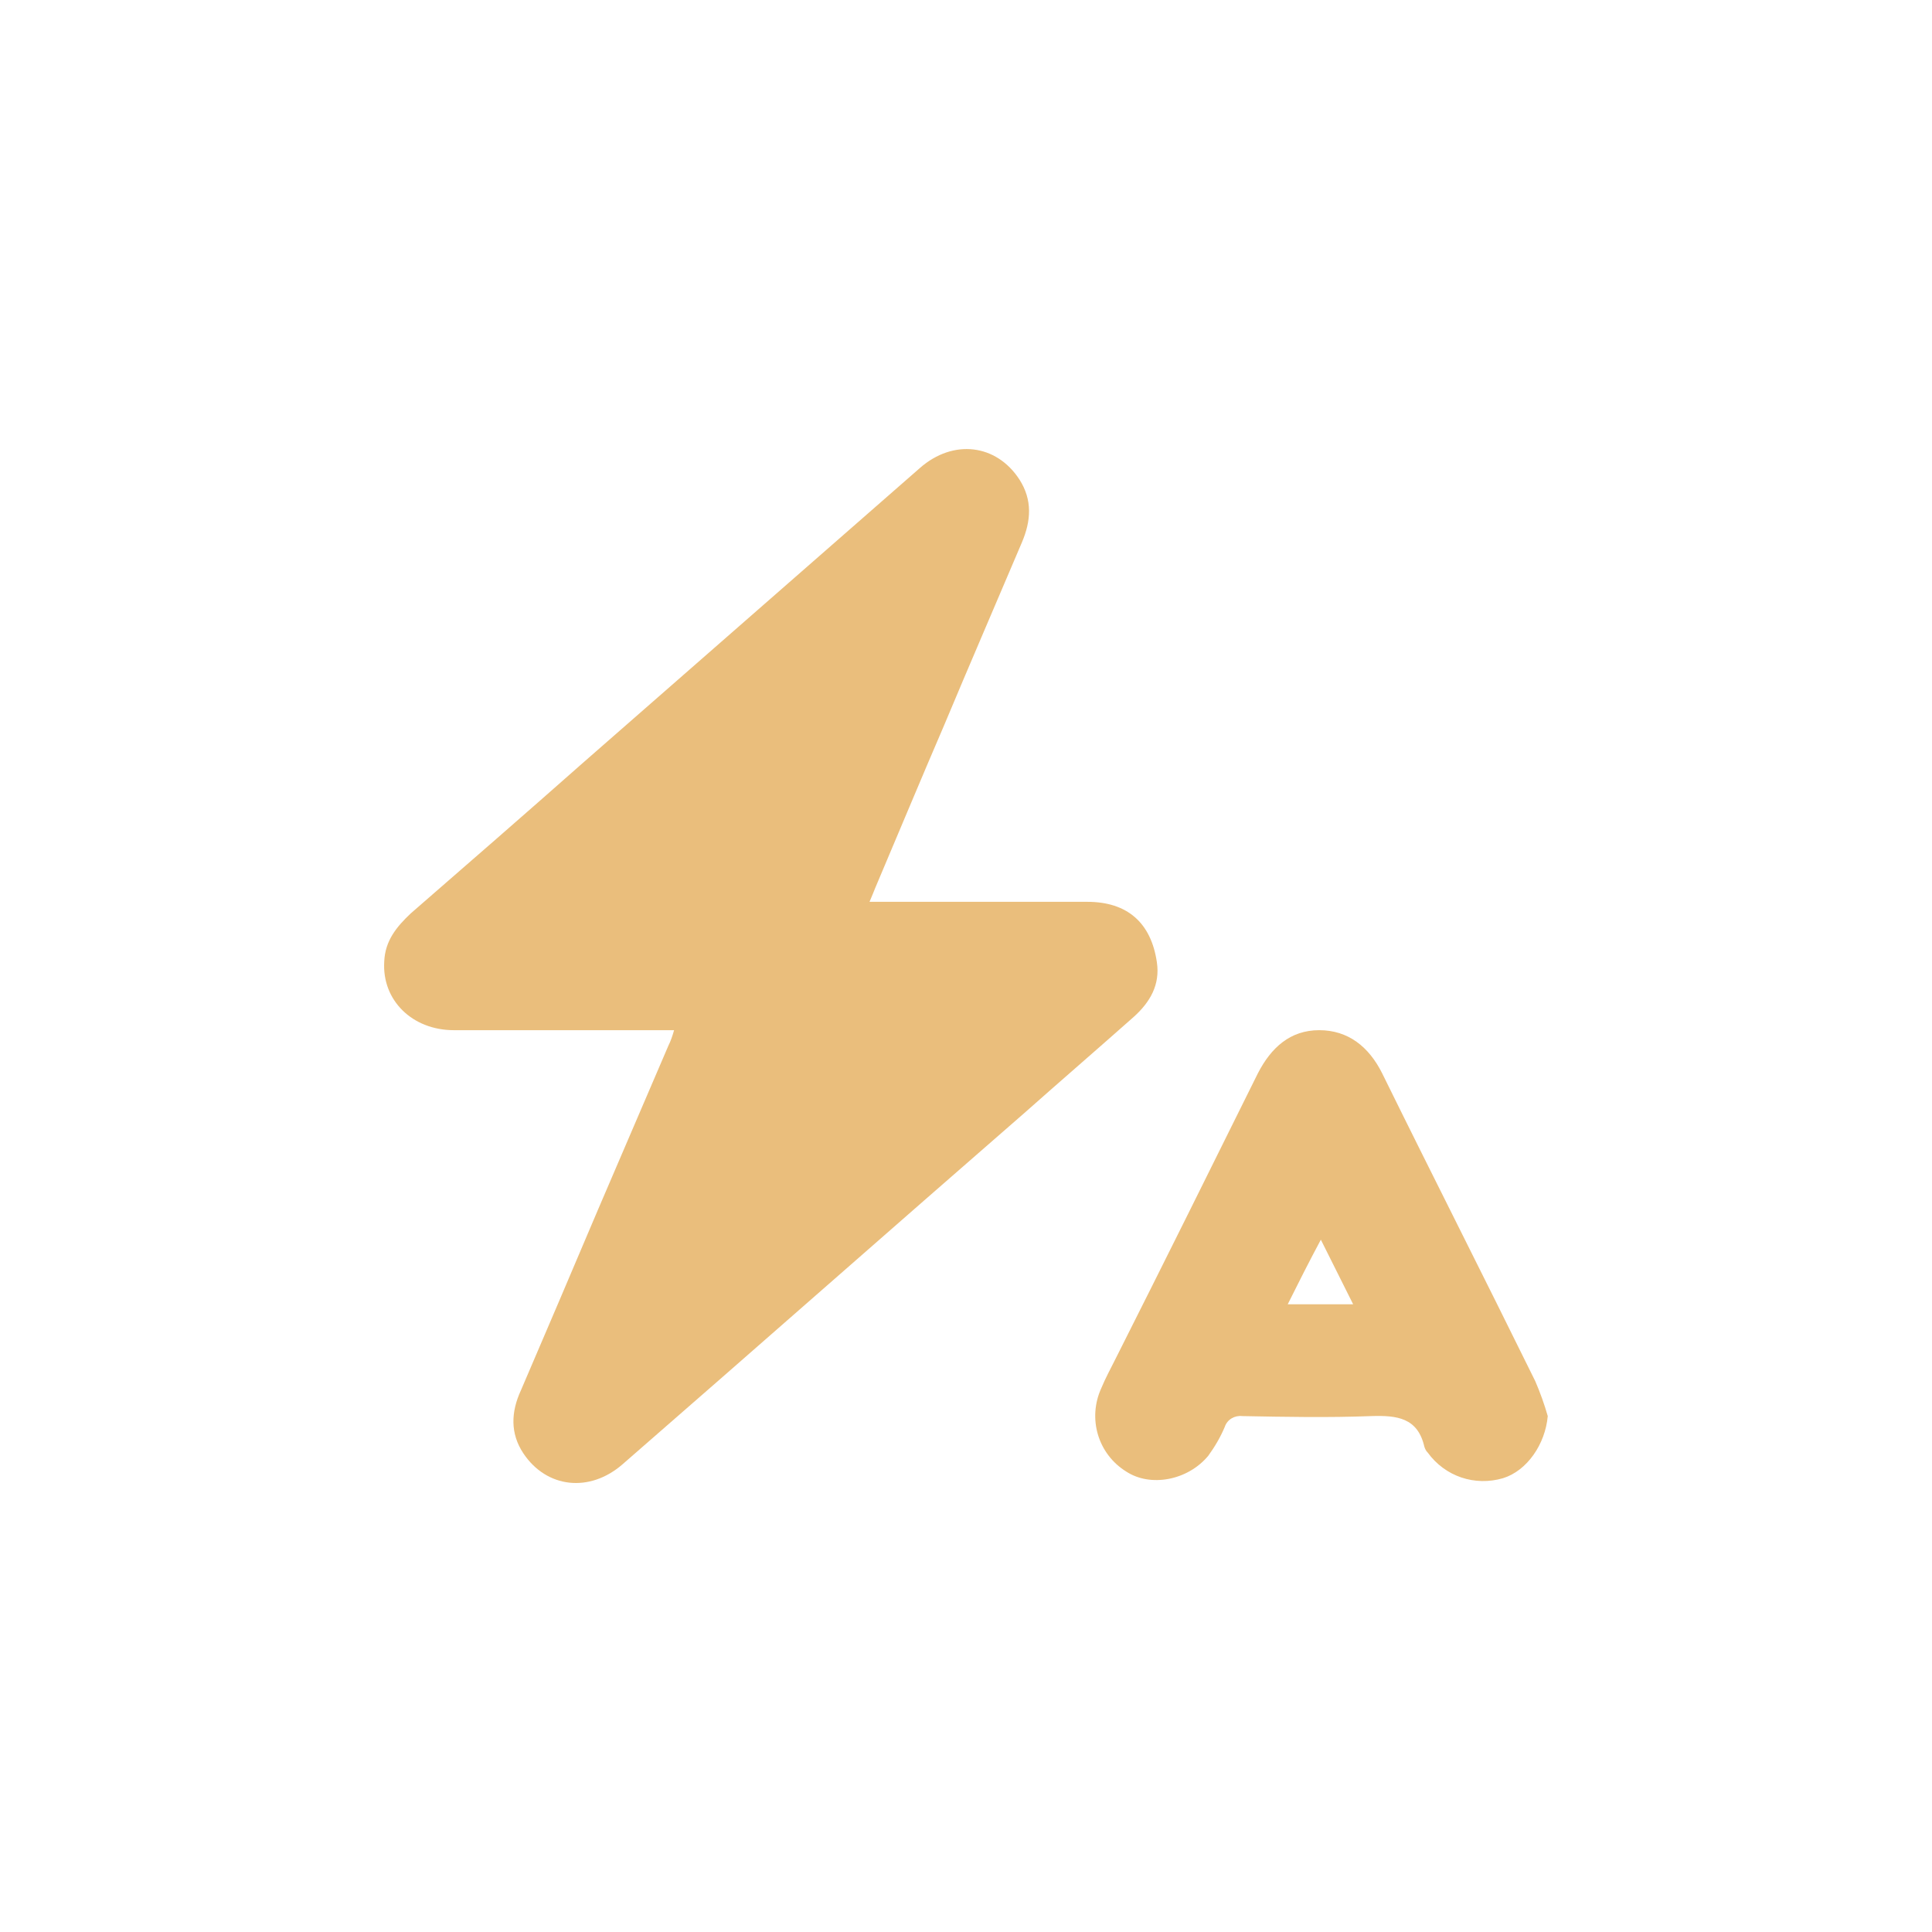 <?xml version="1.0" encoding="utf-8"?>
<!-- Generator: Adobe Illustrator 25.4.1, SVG Export Plug-In . SVG Version: 6.00 Build 0)  -->
<svg version="1.1" id="Layer_1" xmlns="http://www.w3.org/2000/svg" xmlns:xlink="http://www.w3.org/1999/xlink" x="0px" y="0px"
	 viewBox="0 0 233.3 233.3" style="enable-background:new 0 0 233.3 233.3;" xml:space="preserve">
<style type="text/css">
	.st0{fill:#EABE7C;}
	.st1{fill:none;}
</style>
<g id="Layer_2_00000047050507170883920390000008522139929014753701_">
	<g id="Layer_1-2">
		<g id="_7Ycbhs.tif">
			<path class="st0" d="M81.4,124.4h-1.9c-8.2,0-16.5,0-24.7,0c-5,0-8.7-3.6-8.4-8.3c0.1-2.5,1.5-4.2,3.2-5.8
				c6.9-6,13.8-12,20.7-18.1c13.6-11.9,27.2-23.8,40.8-35.7c4-3.5,9.2-2.9,12,1.4c1.6,2.5,1.4,5,0.3,7.6c-3.1,7.3-6.3,14.7-9.4,22.1
				c-2.8,6.5-5.5,13-8.3,19.6c-0.2,0.5-0.4,1-0.7,1.7h1.9c8.1,0,16.2,0,24.4,0c4.8,0,7.7,2.5,8.4,7.3c0.4,2.7-0.8,4.8-2.8,6.6
				c-4.4,3.9-8.8,7.7-13.2,11.6c-16.2,14.1-32.3,28.3-48.5,42.4c-4,3.5-9.2,2.9-12-1.3c-1.6-2.4-1.5-5-0.3-7.6
				c3.1-7.2,6.2-14.5,9.3-21.8l8.5-19.8C81,125.7,81.2,125.1,81.4,124.4z"/>
			<path class="st0" d="M186.9,171c-0.3,3.4-2.5,6.6-5.4,7.5c-3.4,1-7-0.2-9.1-3.1c-0.2-0.2-0.3-0.4-0.4-0.7
				c-0.8-3.5-3.3-3.8-6.4-3.7c-5.2,0.2-10.4,0.1-15.6,0c-0.9-0.1-1.8,0.4-2.1,1.3c-0.5,1.2-1.2,2.4-2,3.5c-2.5,3-7,3.8-9.9,1.9
				c-3.4-2.1-4.7-6.4-3-10.1c0.5-1.2,1.1-2.3,1.7-3.5c5.8-11.5,11.5-23,17.2-34.5c1.6-3.1,3.9-5.2,7.4-5.2s6,2,7.6,5.2
				c6.1,12.4,12.4,24.8,18.5,37.2C186,168.2,186.5,169.6,186.9,171z M155.5,157.5h7.9l-3.9-7.8C158,152.5,156.8,154.9,155.5,157.5
				L155.5,157.5z"/>
		</g>
		<rect class="st1" width="233.3" height="233.3"/>
	</g>
</g>
</svg>
